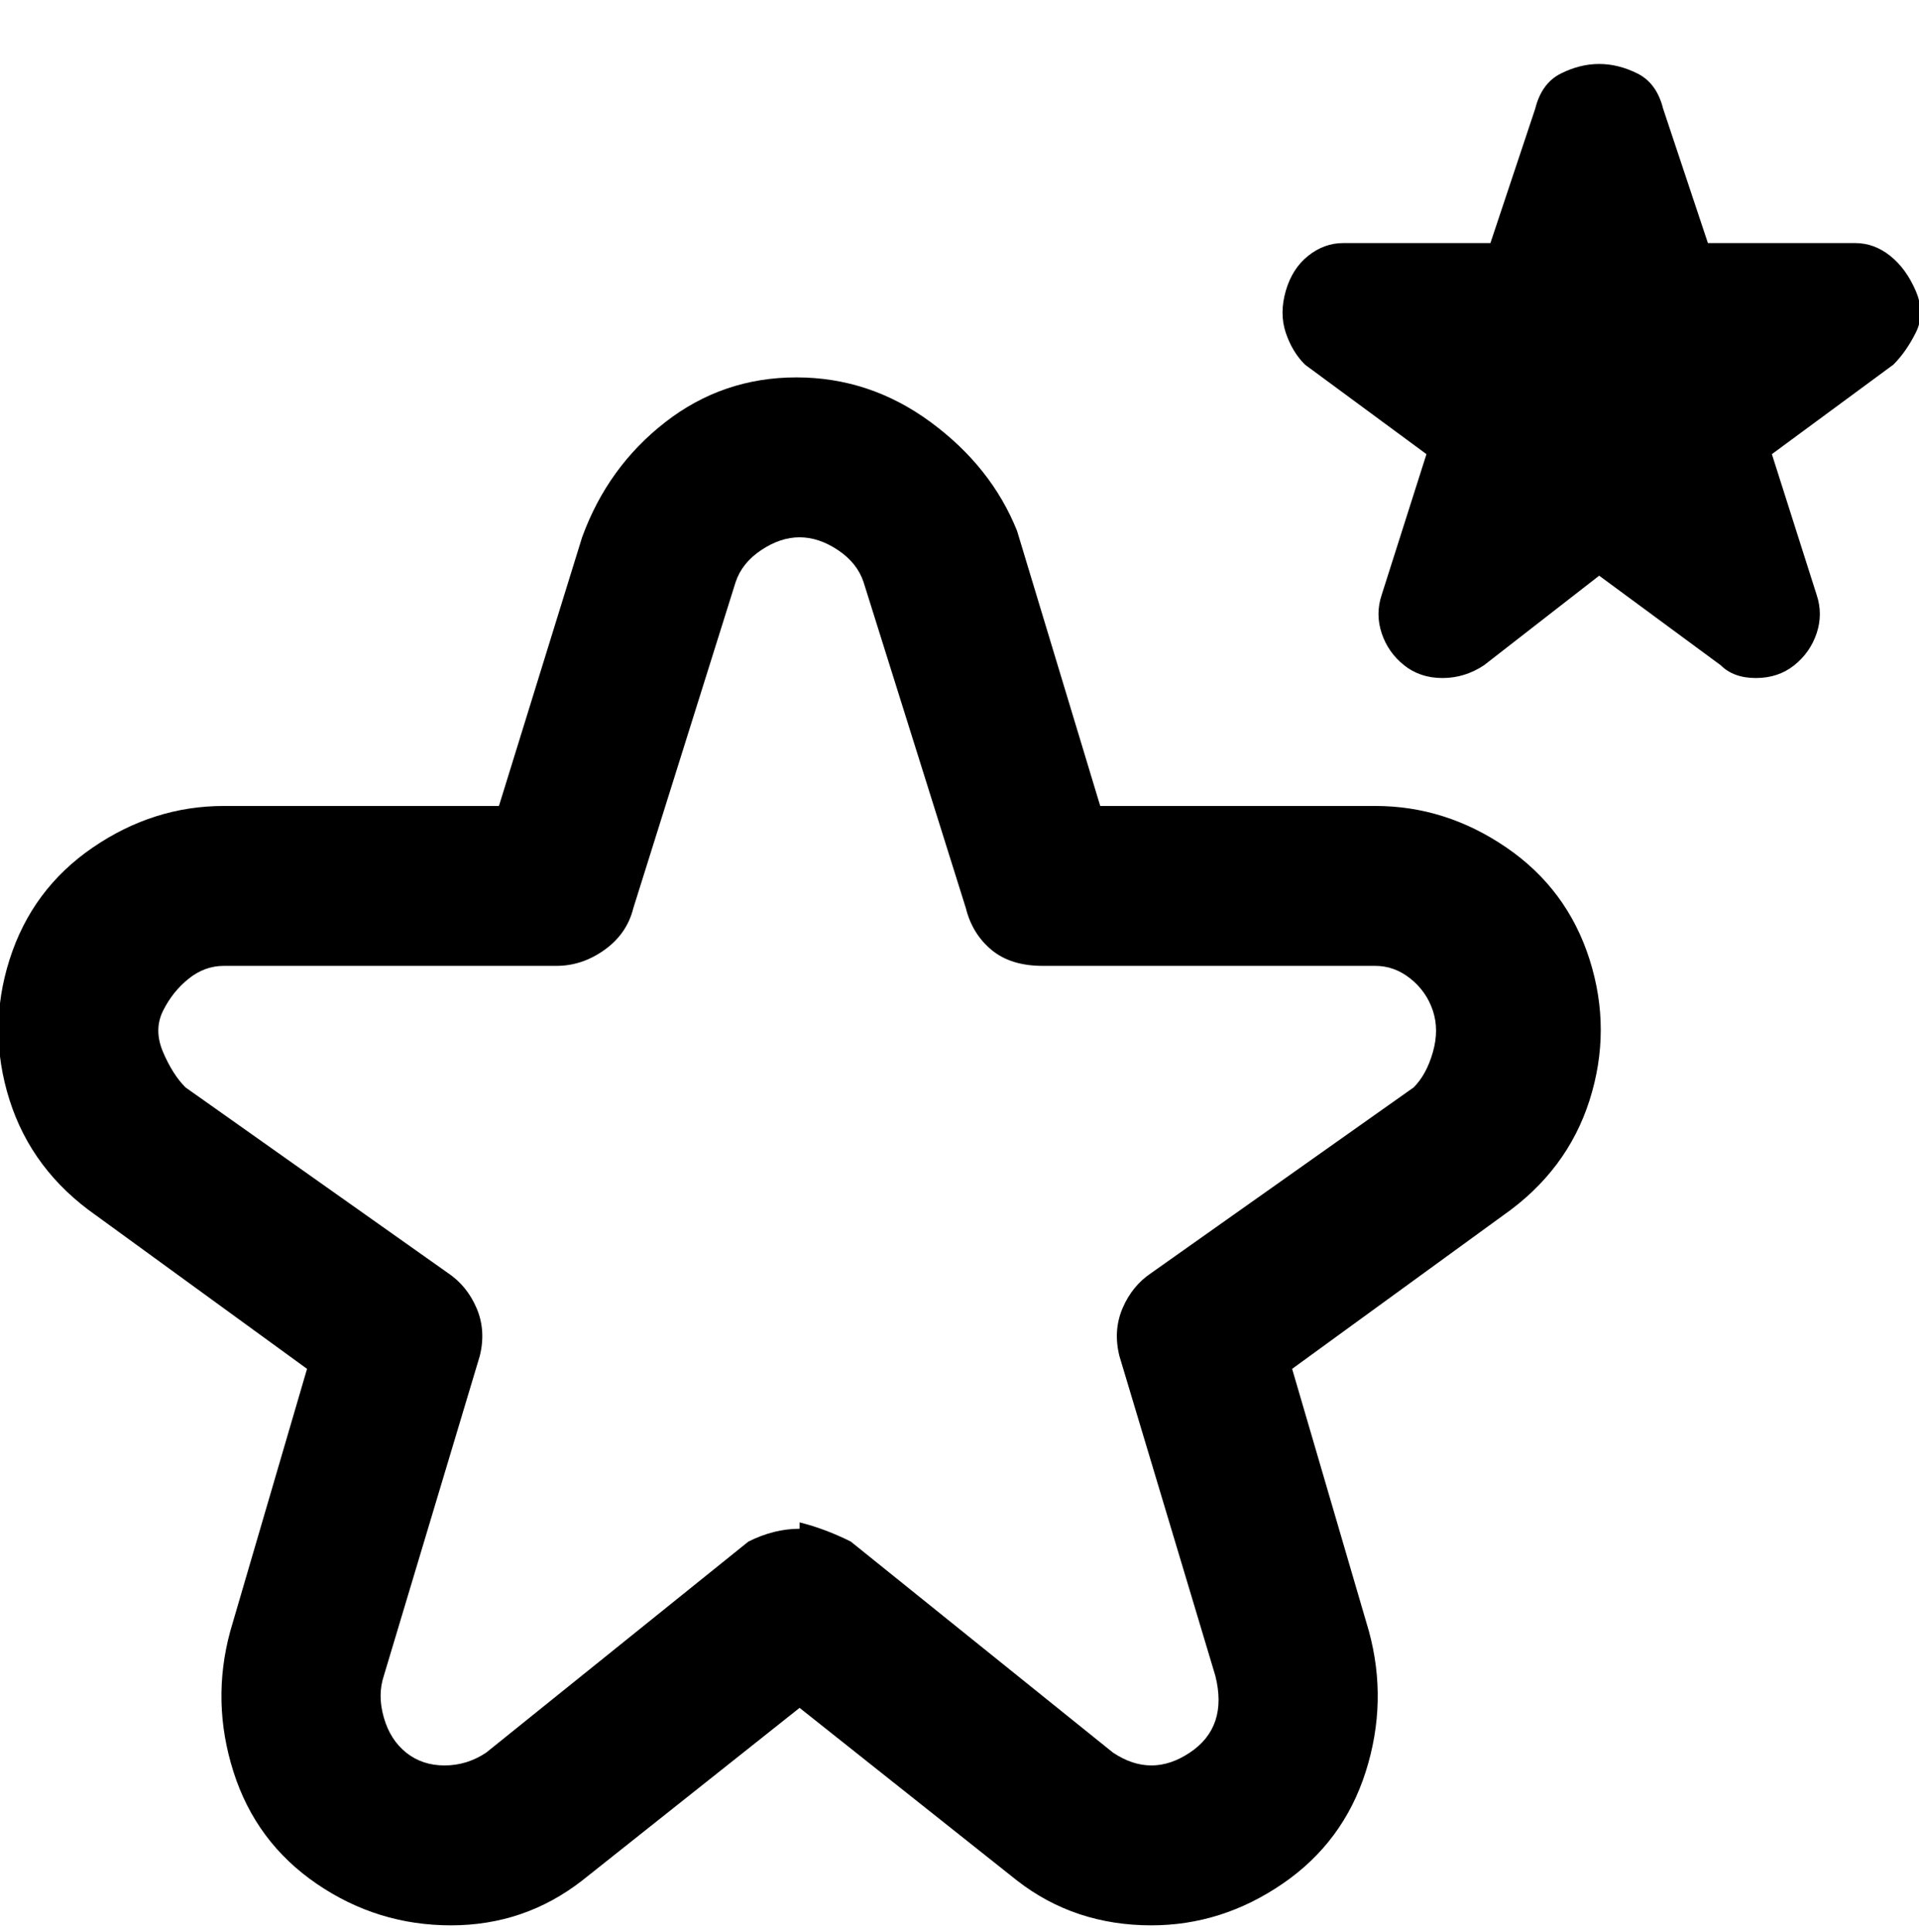 <svg viewBox="0 0 300 302.001" xmlns="http://www.w3.org/2000/svg"><path d="M180 301q-12 0-21-7l-34-27-34 27q-9 7-20.5 7t-21-6.5Q40 288 36.5 277t-.5-22l12-41-33-24q-10-7-13.5-18t0-22q3.5-11 13-17.5T35 126h43l13-42q4-11 13-18t20.5-7q11.5 0 21 7T159 83l13 43h43q11 0 20.5 6.5t13 17.5q3.5 11 0 22T235 190l-33 24 12 41q3 11-.5 22t-13 17.5Q191 301 180 301zm-55-63q4 1 8 3l41 33q3 2 6 2t6-2q3-2 4-5t0-7l-15-50q-1-4 .5-7.5t4.5-5.5l41-29q2-2 3-5.5t0-6.5q-1-3-3.5-5t-5.5-2h-52q-5 0-8-2.5t-4-6.5l-16-51q-1-3-4-5t-6-2q-3 0-6 2t-4 5l-16 51q-1 4-4.5 6.5T87 151H35q-3 0-5.5 2t-4 5q-1.5 3 0 6.5T29 170l41 29q3 2 4.5 5.5t.5 7.5l-15 50q-1 3 0 6.5t3.5 5.5q2.5 2 6 2t6.5-2l41-33q4-2 8-2v-1zM250 90l19 14q2 2 5.5 2t6-2q2.5-2 3.5-5t0-6l-7-22 19-14q2-2 3.5-5t0-6.5q-1.5-3.5-4-5.5t-5.5-2h-23l-7-21q-1-4-4-5.5t-6-1.5q-3 0-6 1.5t-4 5.5l-7 21h-23q-3 0-5.5 2t-3.5 5.5q-1 3.5 0 6.5t3 5l19 14-7 22q-1 3 0 6t3.5 5q2.5 2 6 2t6.5-2l18-14z"/></svg>